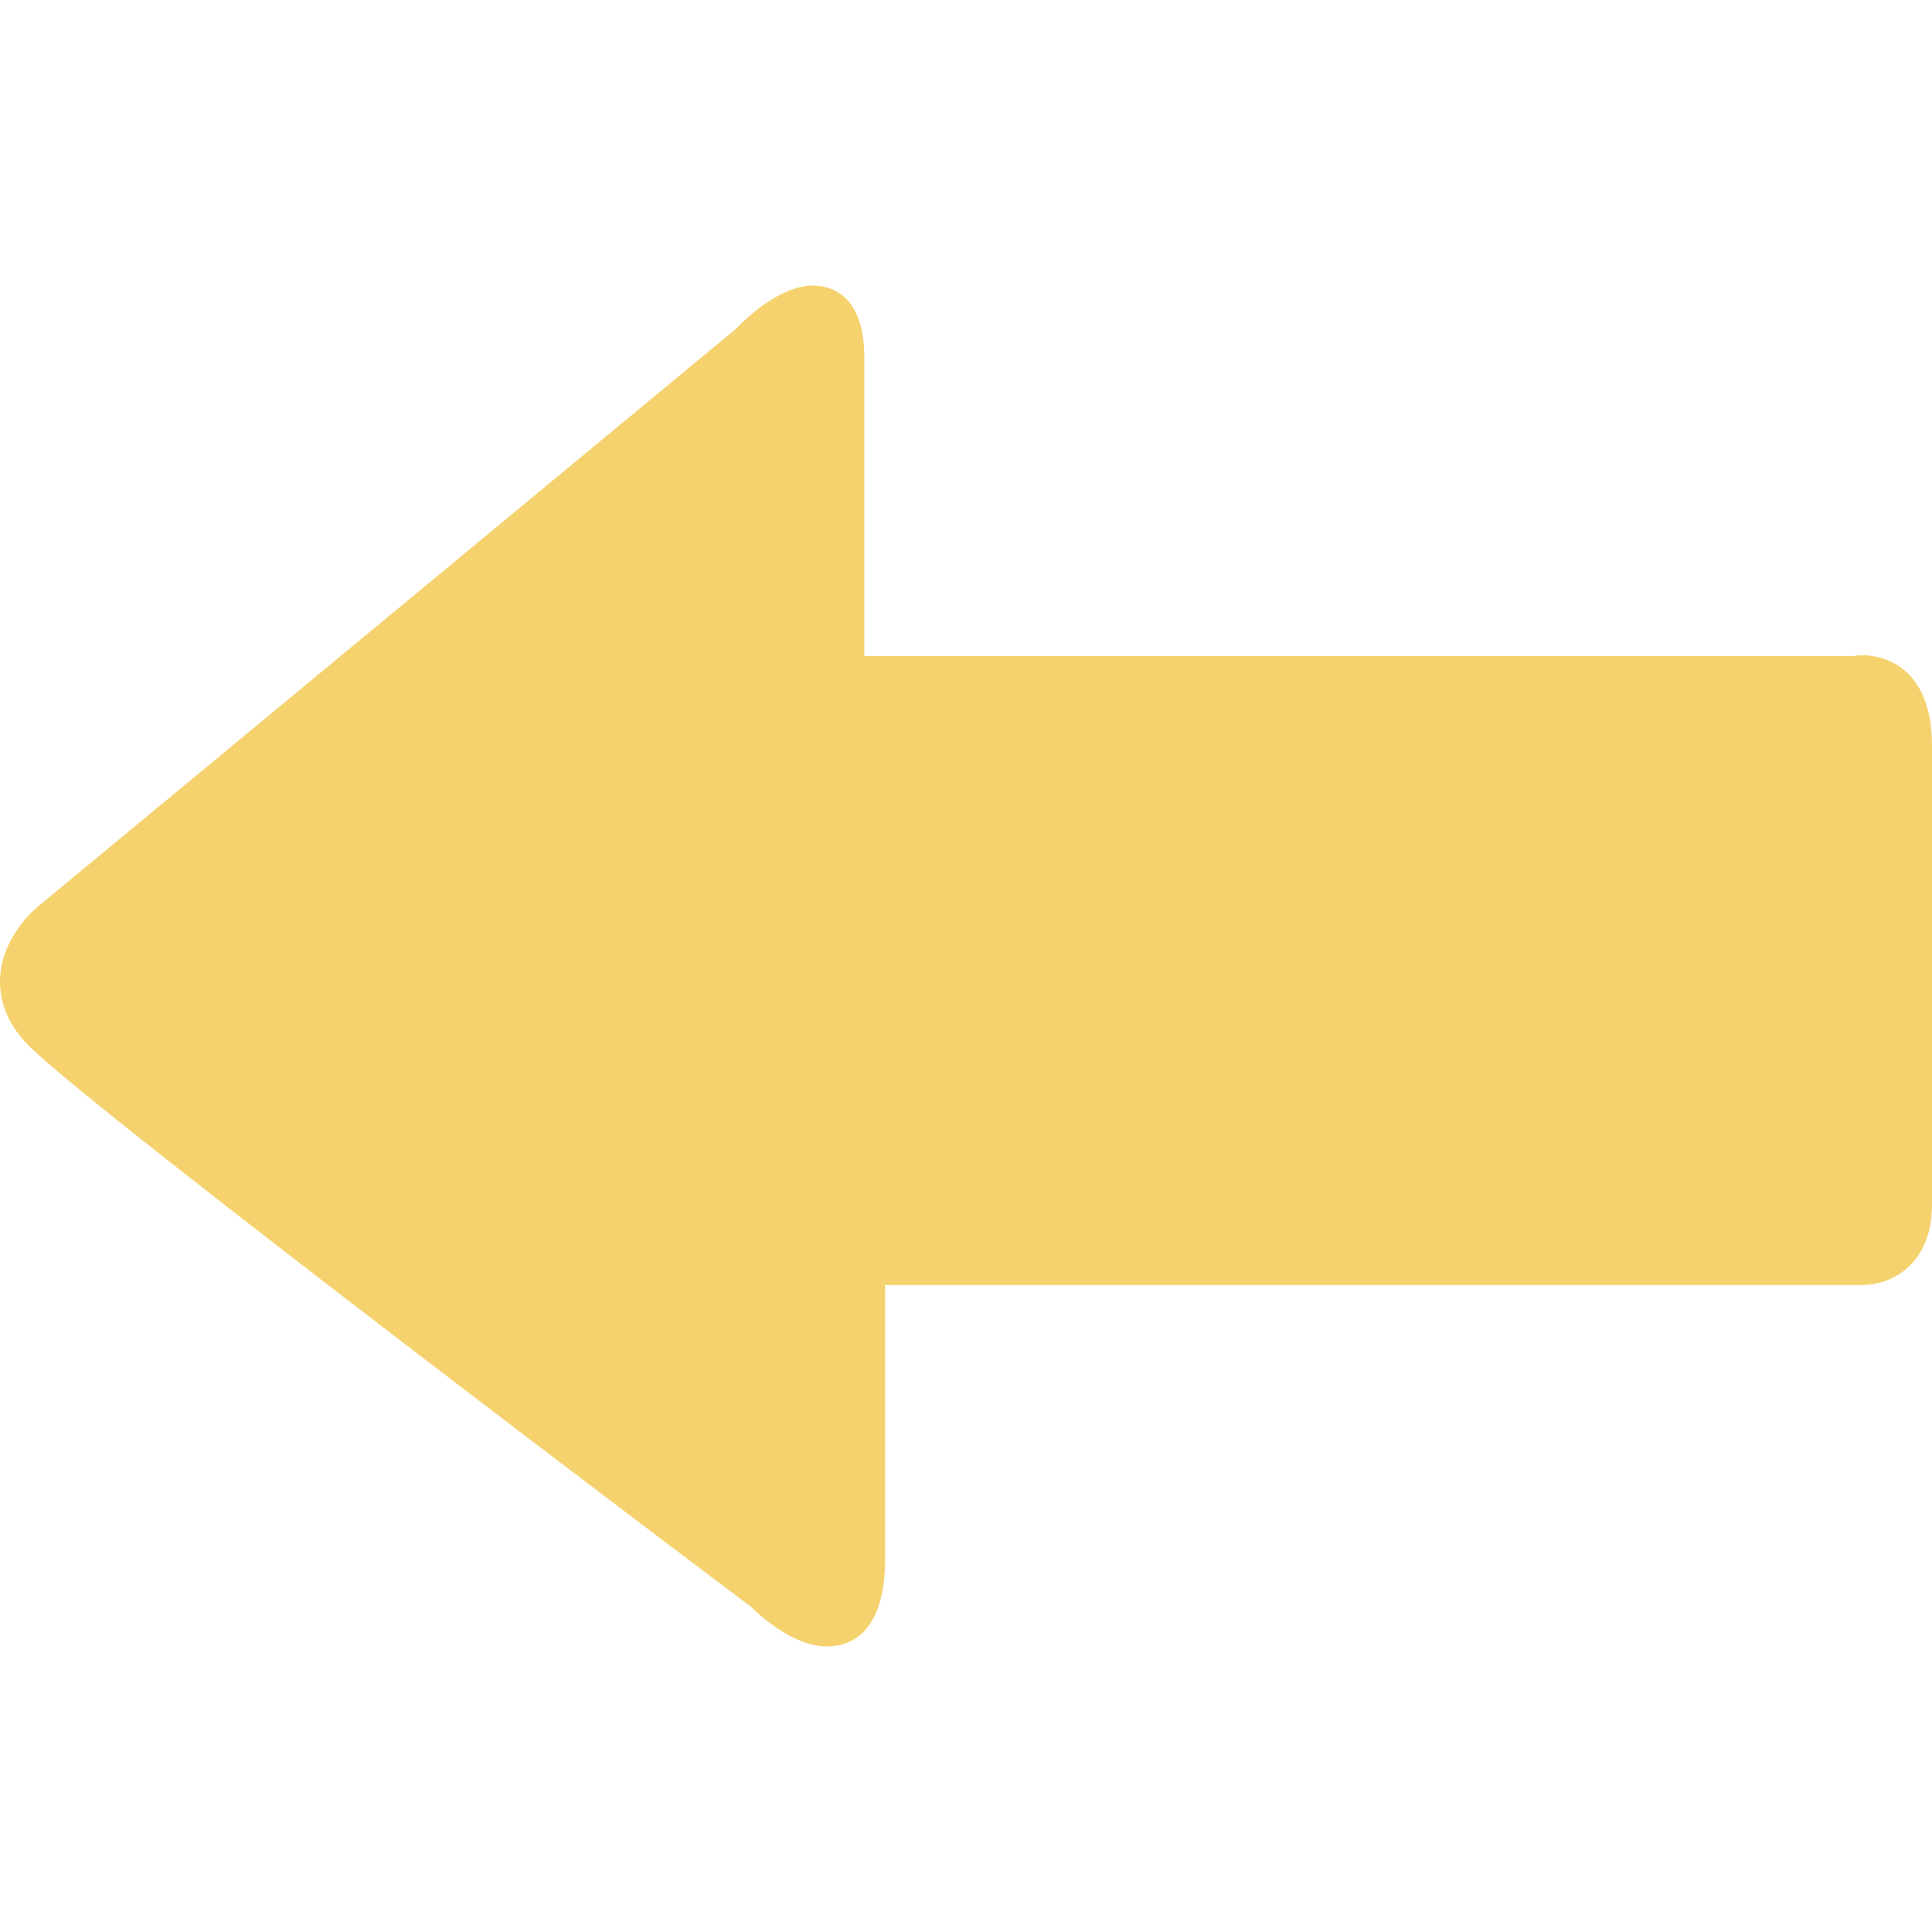 <svg width="340.533" height="340.533" xmlns="http://www.w3.org/2000/svg">

 <g>
  <title>background</title>
  <rect fill="none" id="canvas_background" height="402" width="582" y="-1" x="-1"/>
 </g>
 <g>
  <title>Layer 1</title>
  <path fill="#f5d26e" id="svg_5" d="m145.768,290.197c-6.137,0 -12.25,-5.831 -13.412,-7.002c-4.194,-3.092 -115.082,-86.691 -127.269,-98.856c-4.422,-4.444 -5.203,-8.894 -5.074,-11.856c0.288,-7.089 5.768,-11.935 6.389,-12.463l123.336,-102.074c1.351,-1.474 7.617,-7.611 13.577,-7.611c2.717,0 9.031,1.243 9.031,12.691l0,52.623l174.124,0c0.486,-0.081 1.135,-0.156 1.903,-0.156c2.03,0 12.16,0.774 12.16,15.976l0,80.87c0,11.187 -7.927,14.153 -12.118,14.153l-172.403,0l0,48.23c0,13.469 -6.419,15.475 -10.244,15.475zm0,-9.746l0,4.87l0,-4.87l0,0z"/>
 </g>
</svg>